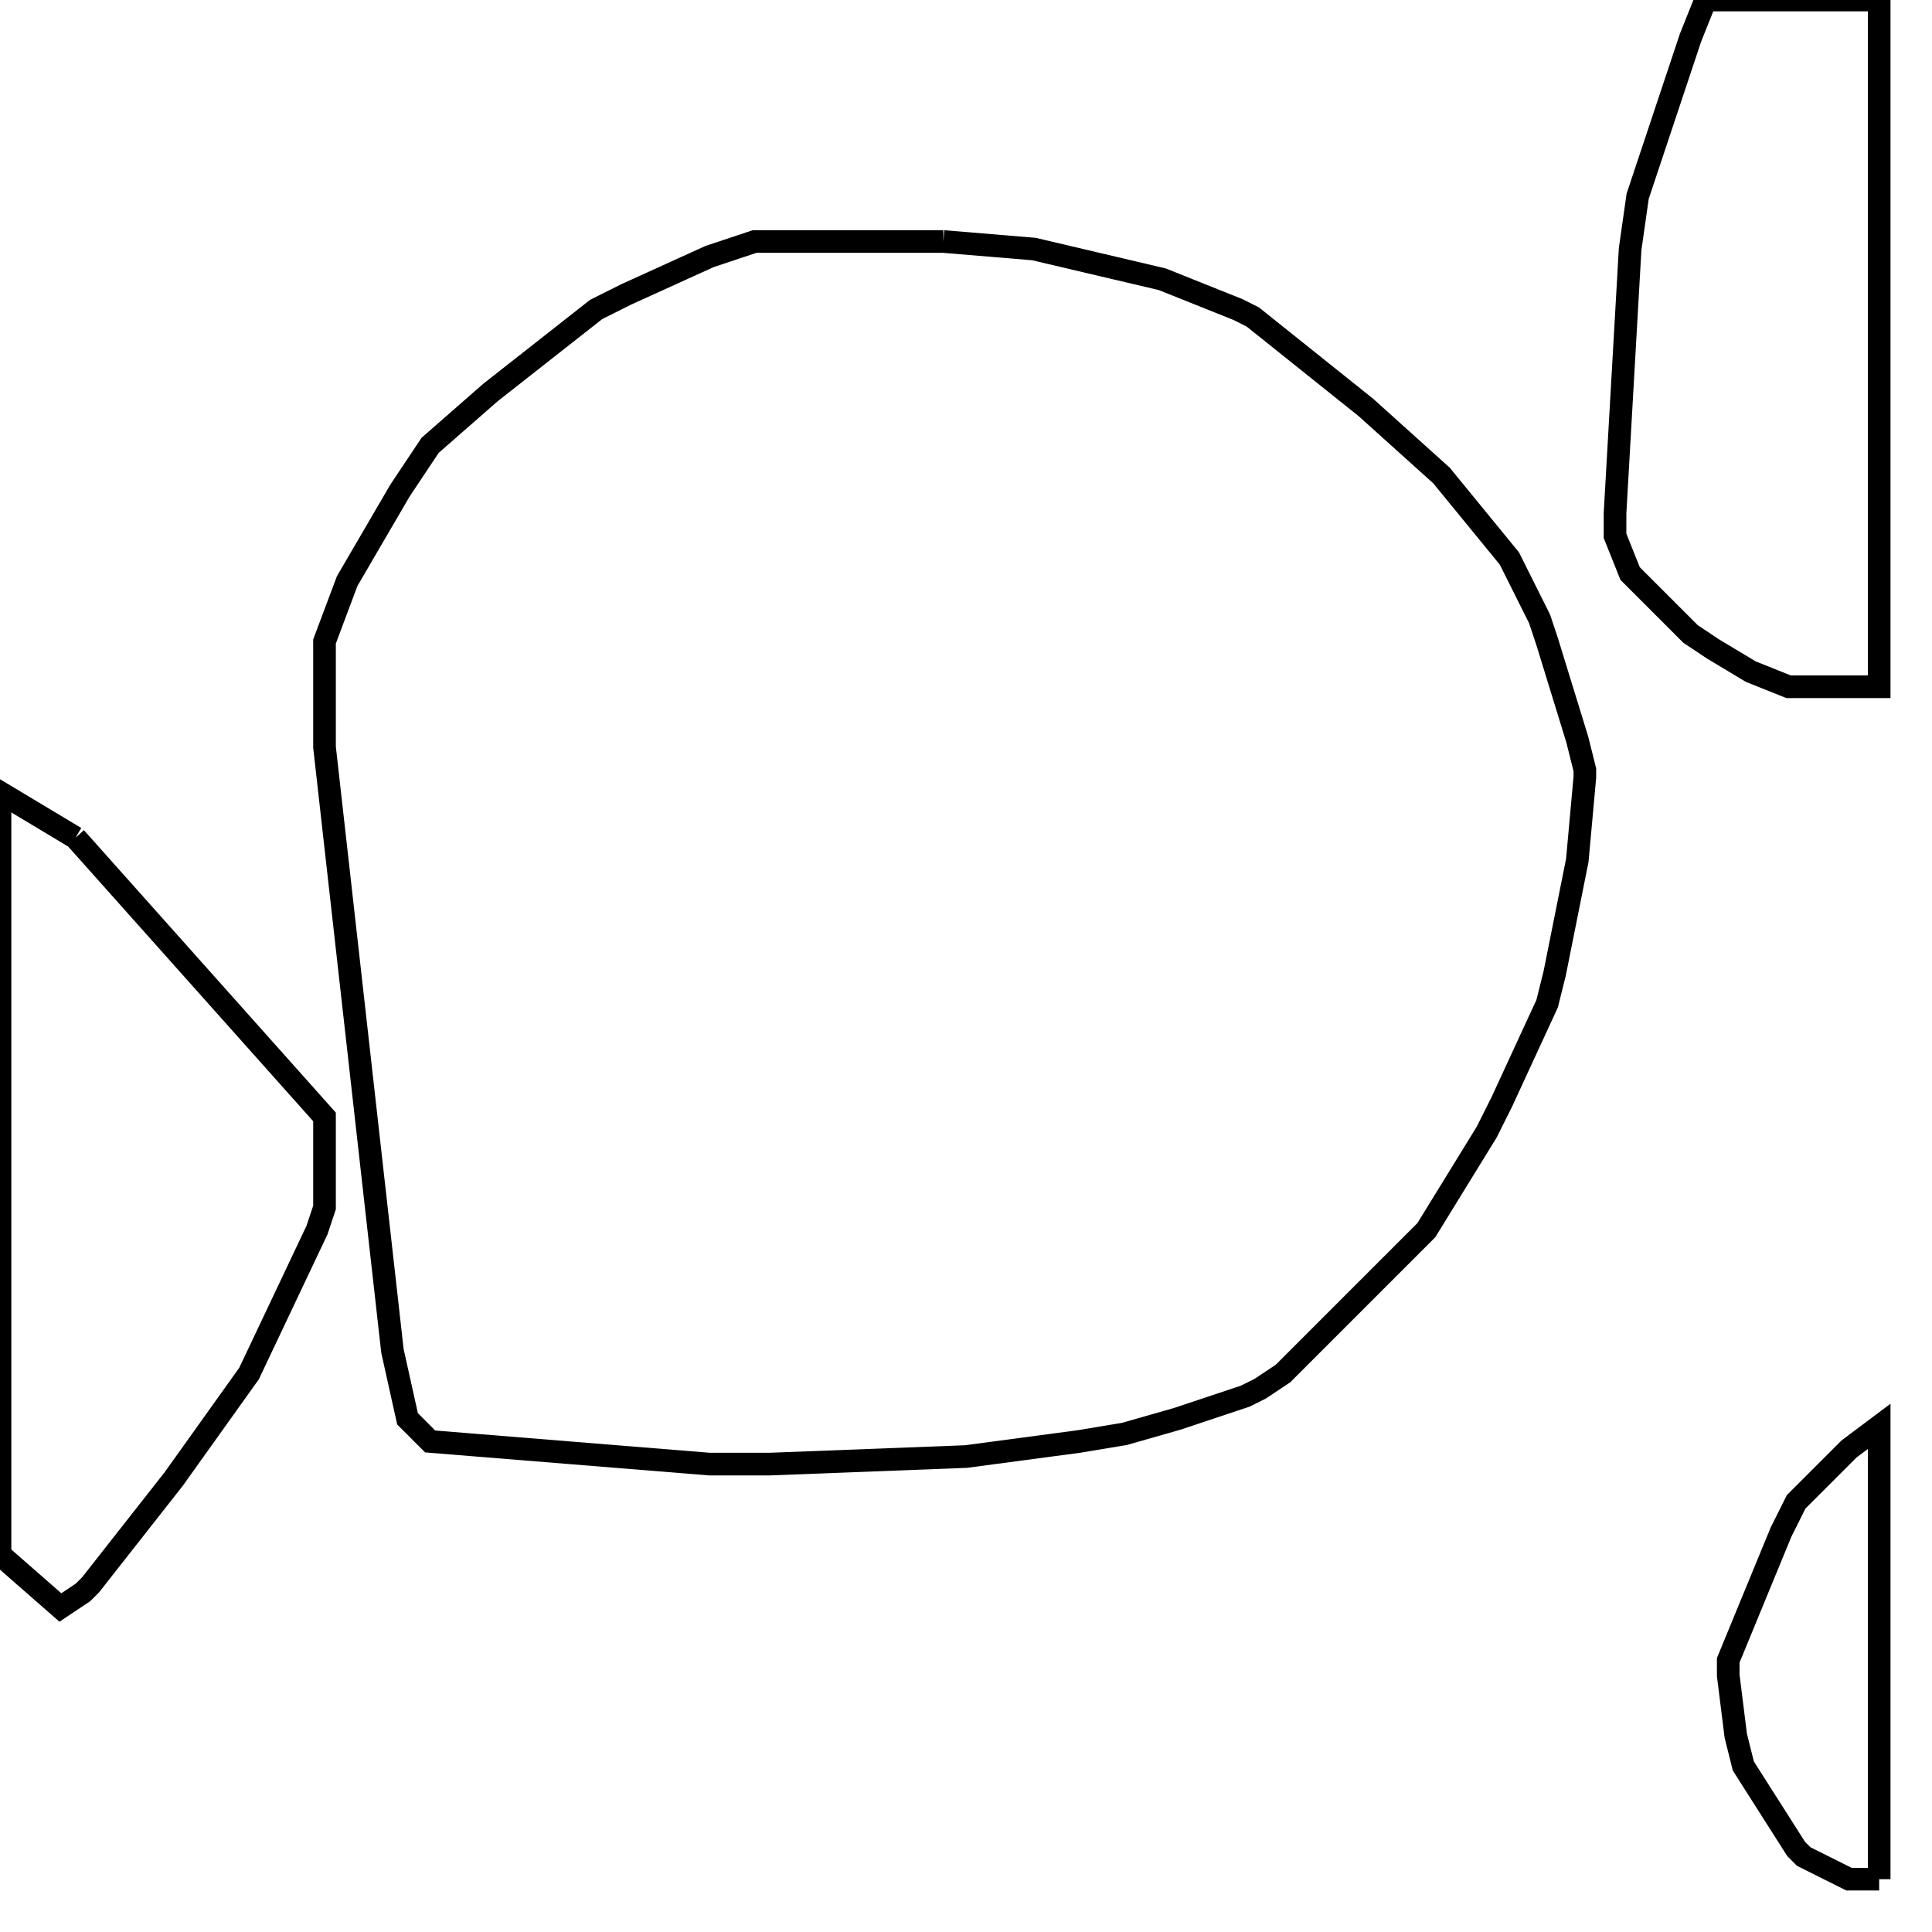 <svg width="256" height="256" xmlns="http://www.w3.org/2000/svg" fill-opacity="0" stroke="black" stroke-width="3" ><path d="M125 32 137 33 154 37 164 41 166 42 181 54 191 63 200 74 204 82 205 85 209 98 210 102 210 103 209 114 206 129 205 133 199 146 197 150 189 163 170 182 167 184 165 185 156 188 149 190 143 191 128 193 102 194 94 194 57 191 54 188 52 179 43 99 43 85 46 77 53 65 57 59 65 52 79 41 83 39 94 34 100 32 125 32 "/><path d="M249 0 249 91 237 91 232 89 227 86 224 84 216 76 214 71 214 68 216 33 217 26 224 5 226 0 249 0 "/><path d="M10 111 43 148 43 160 42 163 33 182 23 196 12 210 11 211 8 213 0 206 0 105 10 111 "/><path d="M249 249 245 249 239 246 238 245 231 234 230 230 229 222 229 220 236 203 238 199 245 192 249 189 249 249 "/></svg>